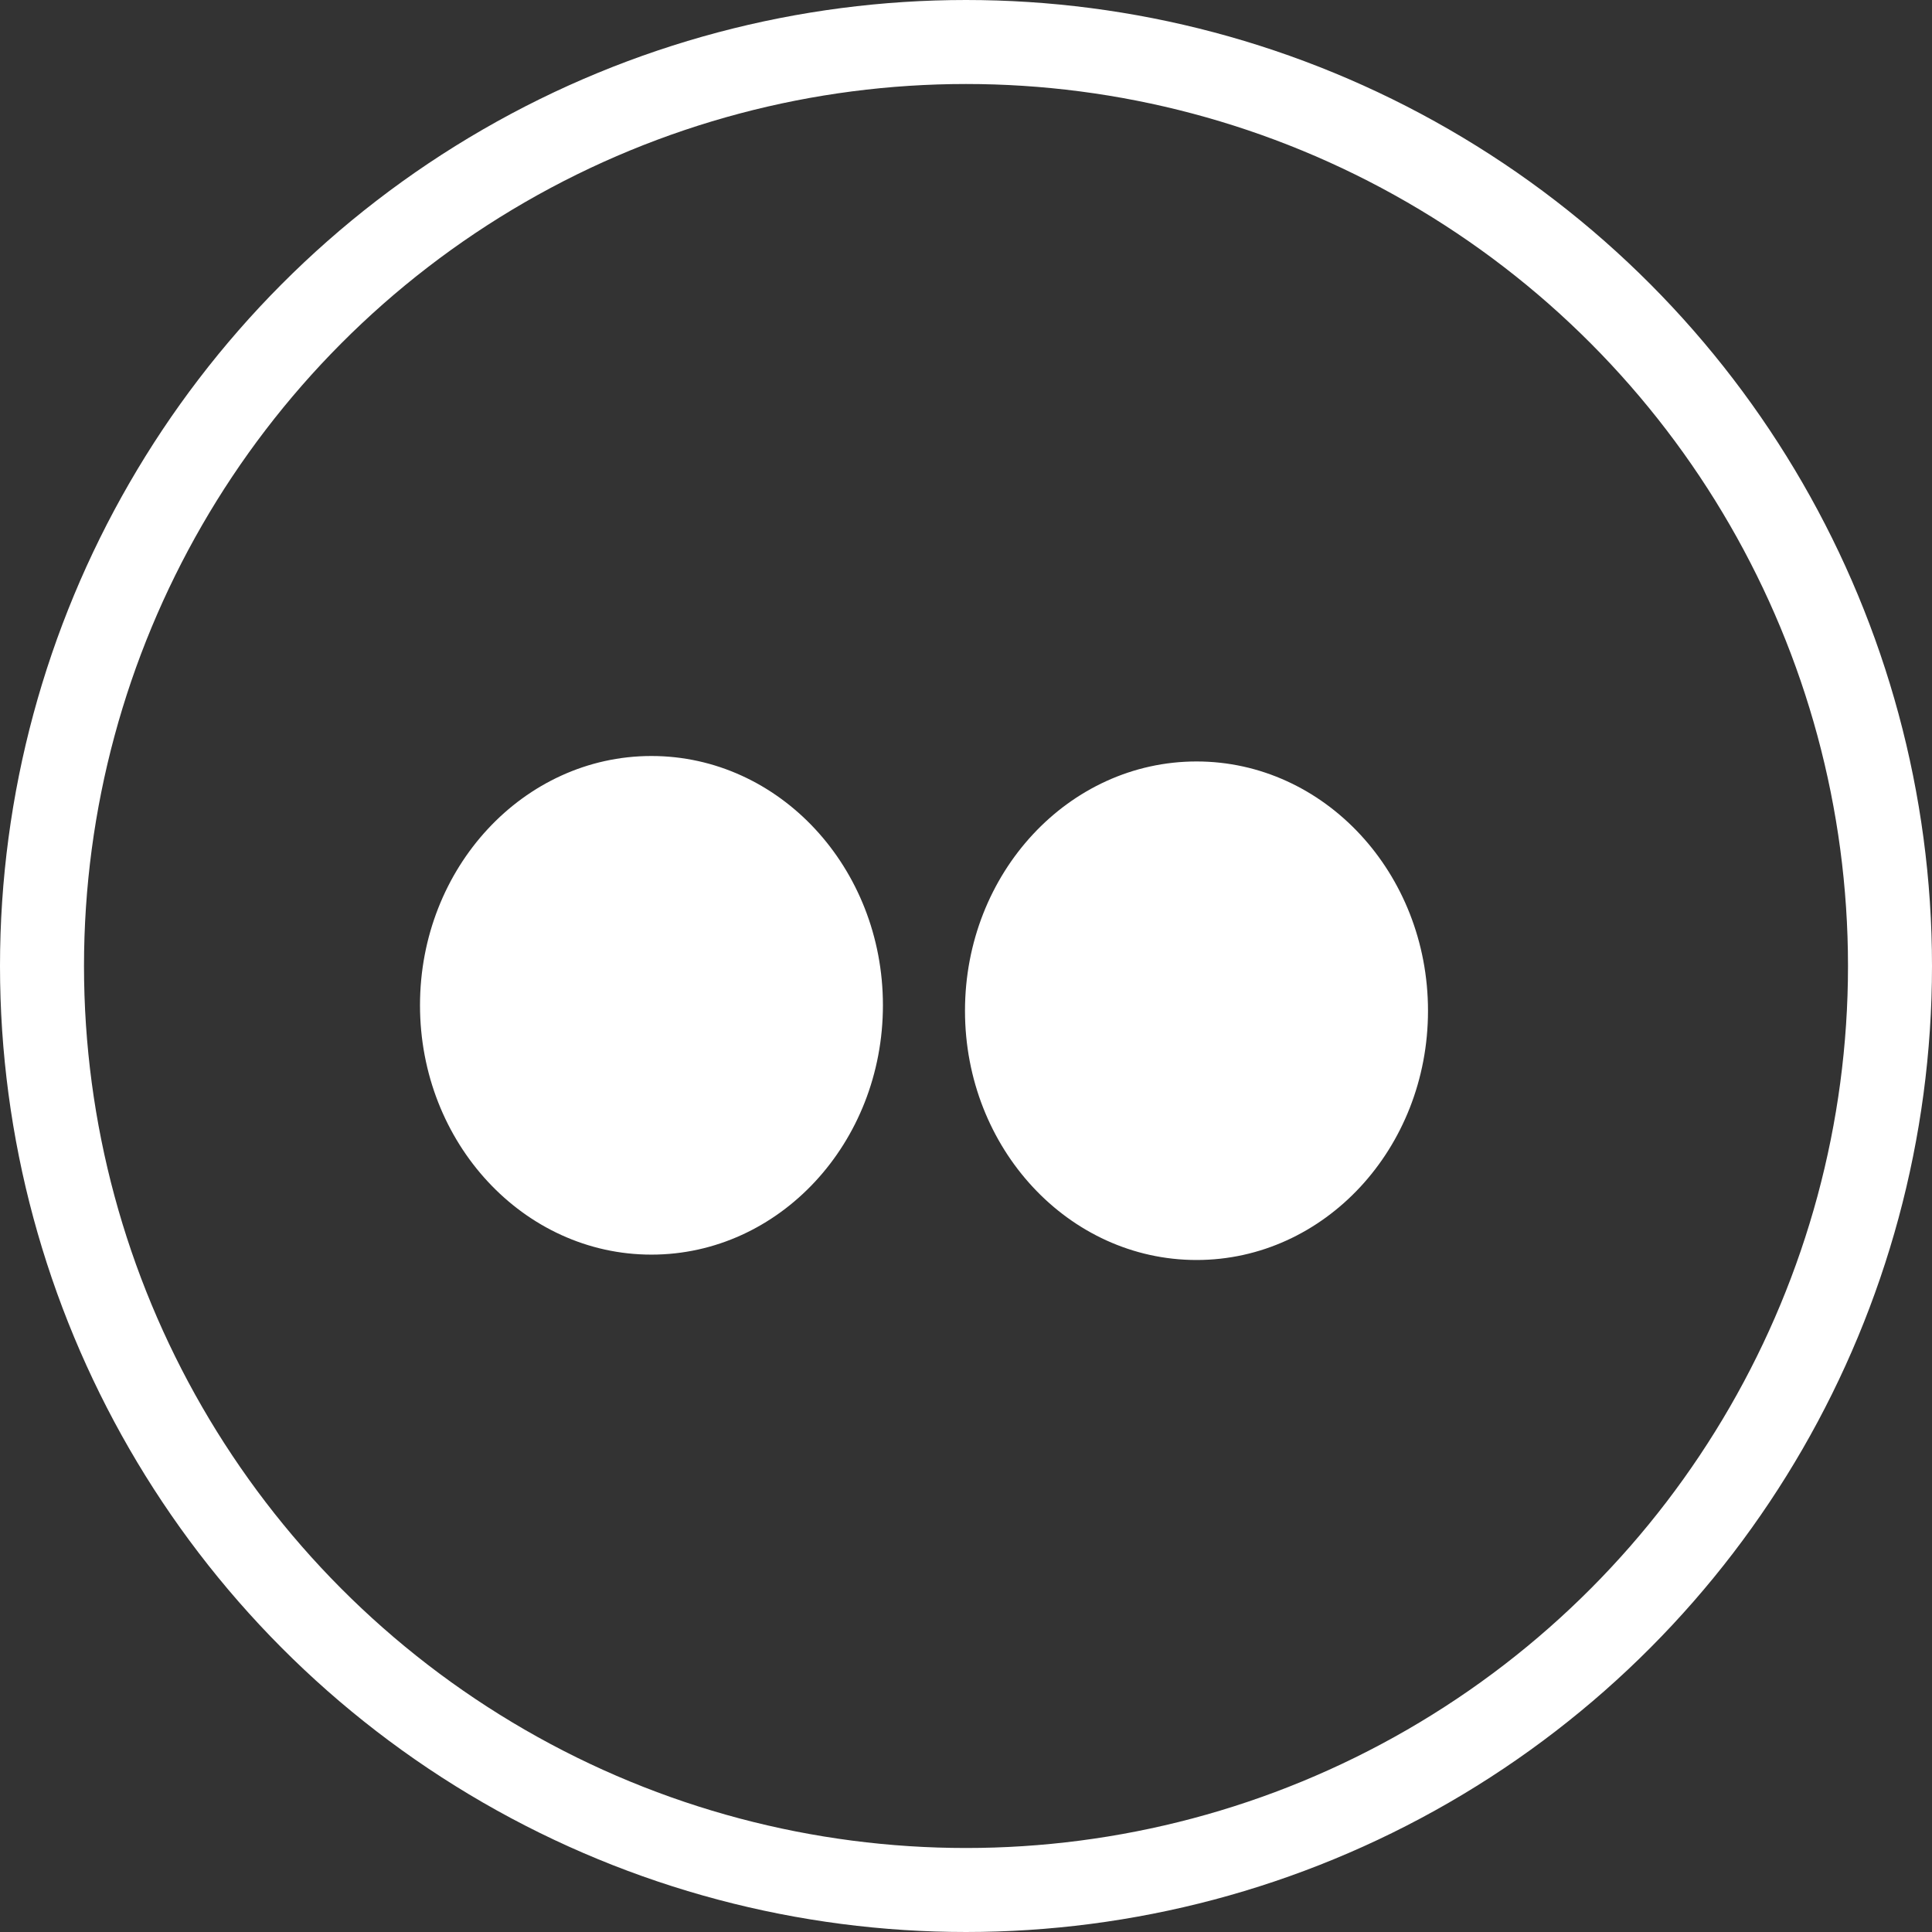 <svg width="23" height="23" viewBox="0 0 23 23" fill="none"
    xmlns="http://www.w3.org/2000/svg">
    <rect x="0" y="0" width="23" height="23" fill="#333333" stroke="none"/>
    <path d="M10.511 11.967C10.511 13.607 9.277 14.936 7.755 14.936C6.234 14.936 5 13.607 5 11.967C5 10.329 6.234 9 7.755 9C9.277 9 10.511 10.329 10.511 11.967ZM14.245 9.065C12.723 9.065 11.488 10.393 11.488 12.033C11.488 13.673 12.723 15 14.245 15C15.766 15 17 13.673 17 12.033C17 10.393 15.765 9.065 14.245 9.065Z" fill="white"/>
    <circle cx="11.5" cy="11.5" r="11" stroke="white"/>
</svg>
